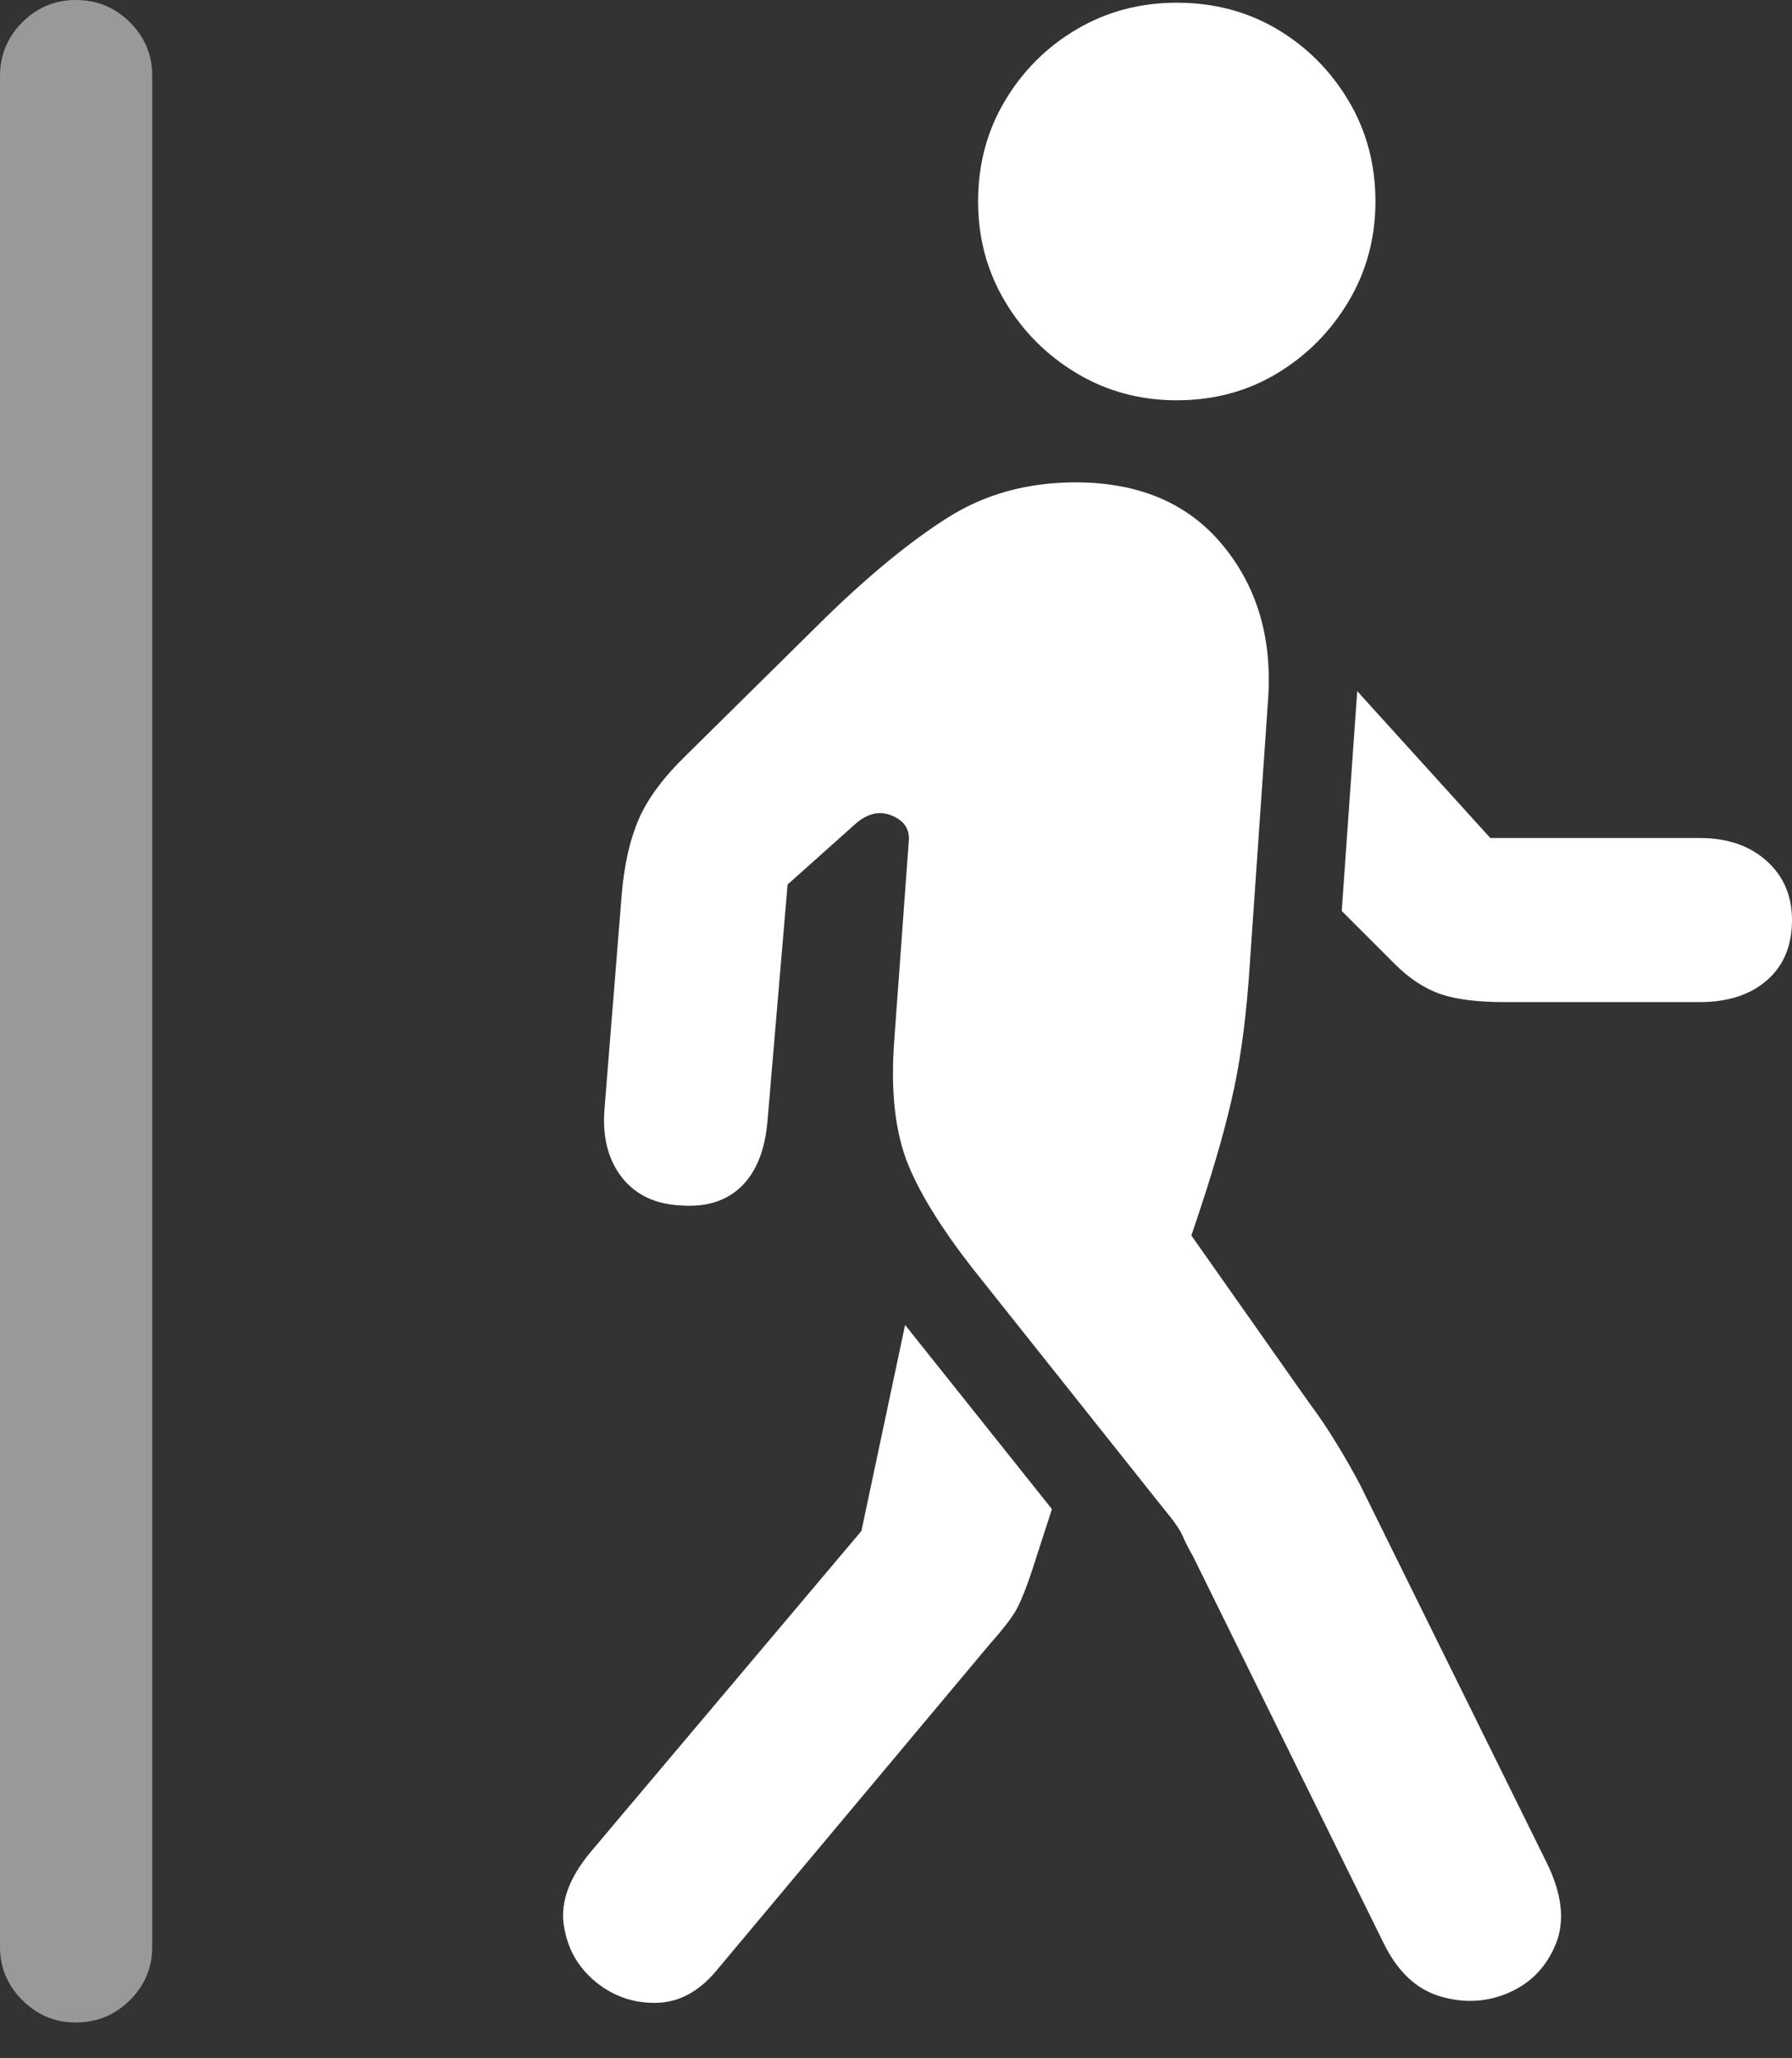 <?xml version="1.0" encoding="UTF-8"?>
<!--Generator: Apple Native CoreSVG 175.5-->
<!DOCTYPE svg
PUBLIC "-//W3C//DTD SVG 1.1//EN"
       "http://www.w3.org/Graphics/SVG/1.1/DTD/svg11.dtd">
<svg version="1.1" xmlns="http://www.w3.org/2000/svg" xmlns:xlink="http://www.w3.org/1999/xlink" width="19.199" height="22.041">
 <rect width="100%" height="100%" fill="#333333" stroke="none"/>
 <g>
  <rect height="22.041" opacity="0" width="19.199" x="0" y="0"/>
  <path d="M7.676 21.104L10.605 17.607Q10.83 17.354 10.898 17.222Q10.967 17.09 11.055 16.826L11.27 16.162L9.697 14.19L9.229 16.396L6.328 19.834Q5.986 20.244 6.04 20.615Q6.094 20.986 6.377 21.221Q6.66 21.455 7.026 21.45Q7.393 21.445 7.676 21.104ZM14.824 20.811Q15.049 21.27 15.435 21.382Q15.82 21.494 16.172 21.338Q16.523 21.182 16.67 20.815Q16.816 20.449 16.572 19.951L14.58 15.918Q14.463 15.693 14.316 15.454Q14.17 15.215 14.023 15.02L12.764 13.232L12.852 12.969Q13.105 12.207 13.223 11.65Q13.34 11.094 13.389 10.342L13.584 7.52Q13.662 6.523 13.105 5.845Q12.549 5.166 11.523 5.166Q10.752 5.166 10.156 5.542Q9.561 5.918 8.848 6.611L7.354 8.086Q6.982 8.447 6.841 8.779Q6.699 9.111 6.66 9.59L6.475 11.895Q6.445 12.334 6.665 12.612Q6.885 12.891 7.295 12.91Q7.705 12.94 7.944 12.705Q8.184 12.471 8.223 12.002L8.438 9.473L9.16 8.828Q9.355 8.652 9.556 8.735Q9.756 8.818 9.736 9.014L9.58 11.152Q9.521 11.963 9.731 12.476Q9.941 12.988 10.498 13.682L12.471 16.162Q12.627 16.348 12.671 16.45Q12.715 16.553 12.783 16.67ZM18.213 8.975L15.967 8.975L14.541 7.402L14.375 9.756L14.941 10.322Q15.176 10.557 15.43 10.645Q15.684 10.732 16.113 10.732L18.213 10.732Q18.662 10.732 18.931 10.498Q19.199 10.264 19.199 9.854Q19.199 9.463 18.926 9.219Q18.652 8.975 18.213 8.975ZM12.607 4.287Q13.203 4.287 13.682 3.999Q14.16 3.711 14.448 3.228Q14.736 2.744 14.736 2.158Q14.736 1.562 14.448 1.079Q14.16 0.596 13.682 0.312Q13.203 0.029 12.607 0.029Q12.021 0.029 11.538 0.312Q11.055 0.596 10.767 1.079Q10.479 1.562 10.479 2.158Q10.479 2.744 10.767 3.228Q11.055 3.711 11.538 3.999Q12.021 4.287 12.607 4.287Z" fill="#ffffff"/>
  <path d="M0 20.85Q0 21.182 0.239 21.421Q0.479 21.66 0.811 21.66Q1.152 21.66 1.392 21.421Q1.631 21.182 1.631 20.85L1.631 0.811Q1.631 0.479 1.392 0.239Q1.152 0 0.811 0Q0.479 0 0.239 0.239Q0 0.479 0 0.811Z" fill="rgba(255,255,255,0.5)"/>
 </g>
</svg>
